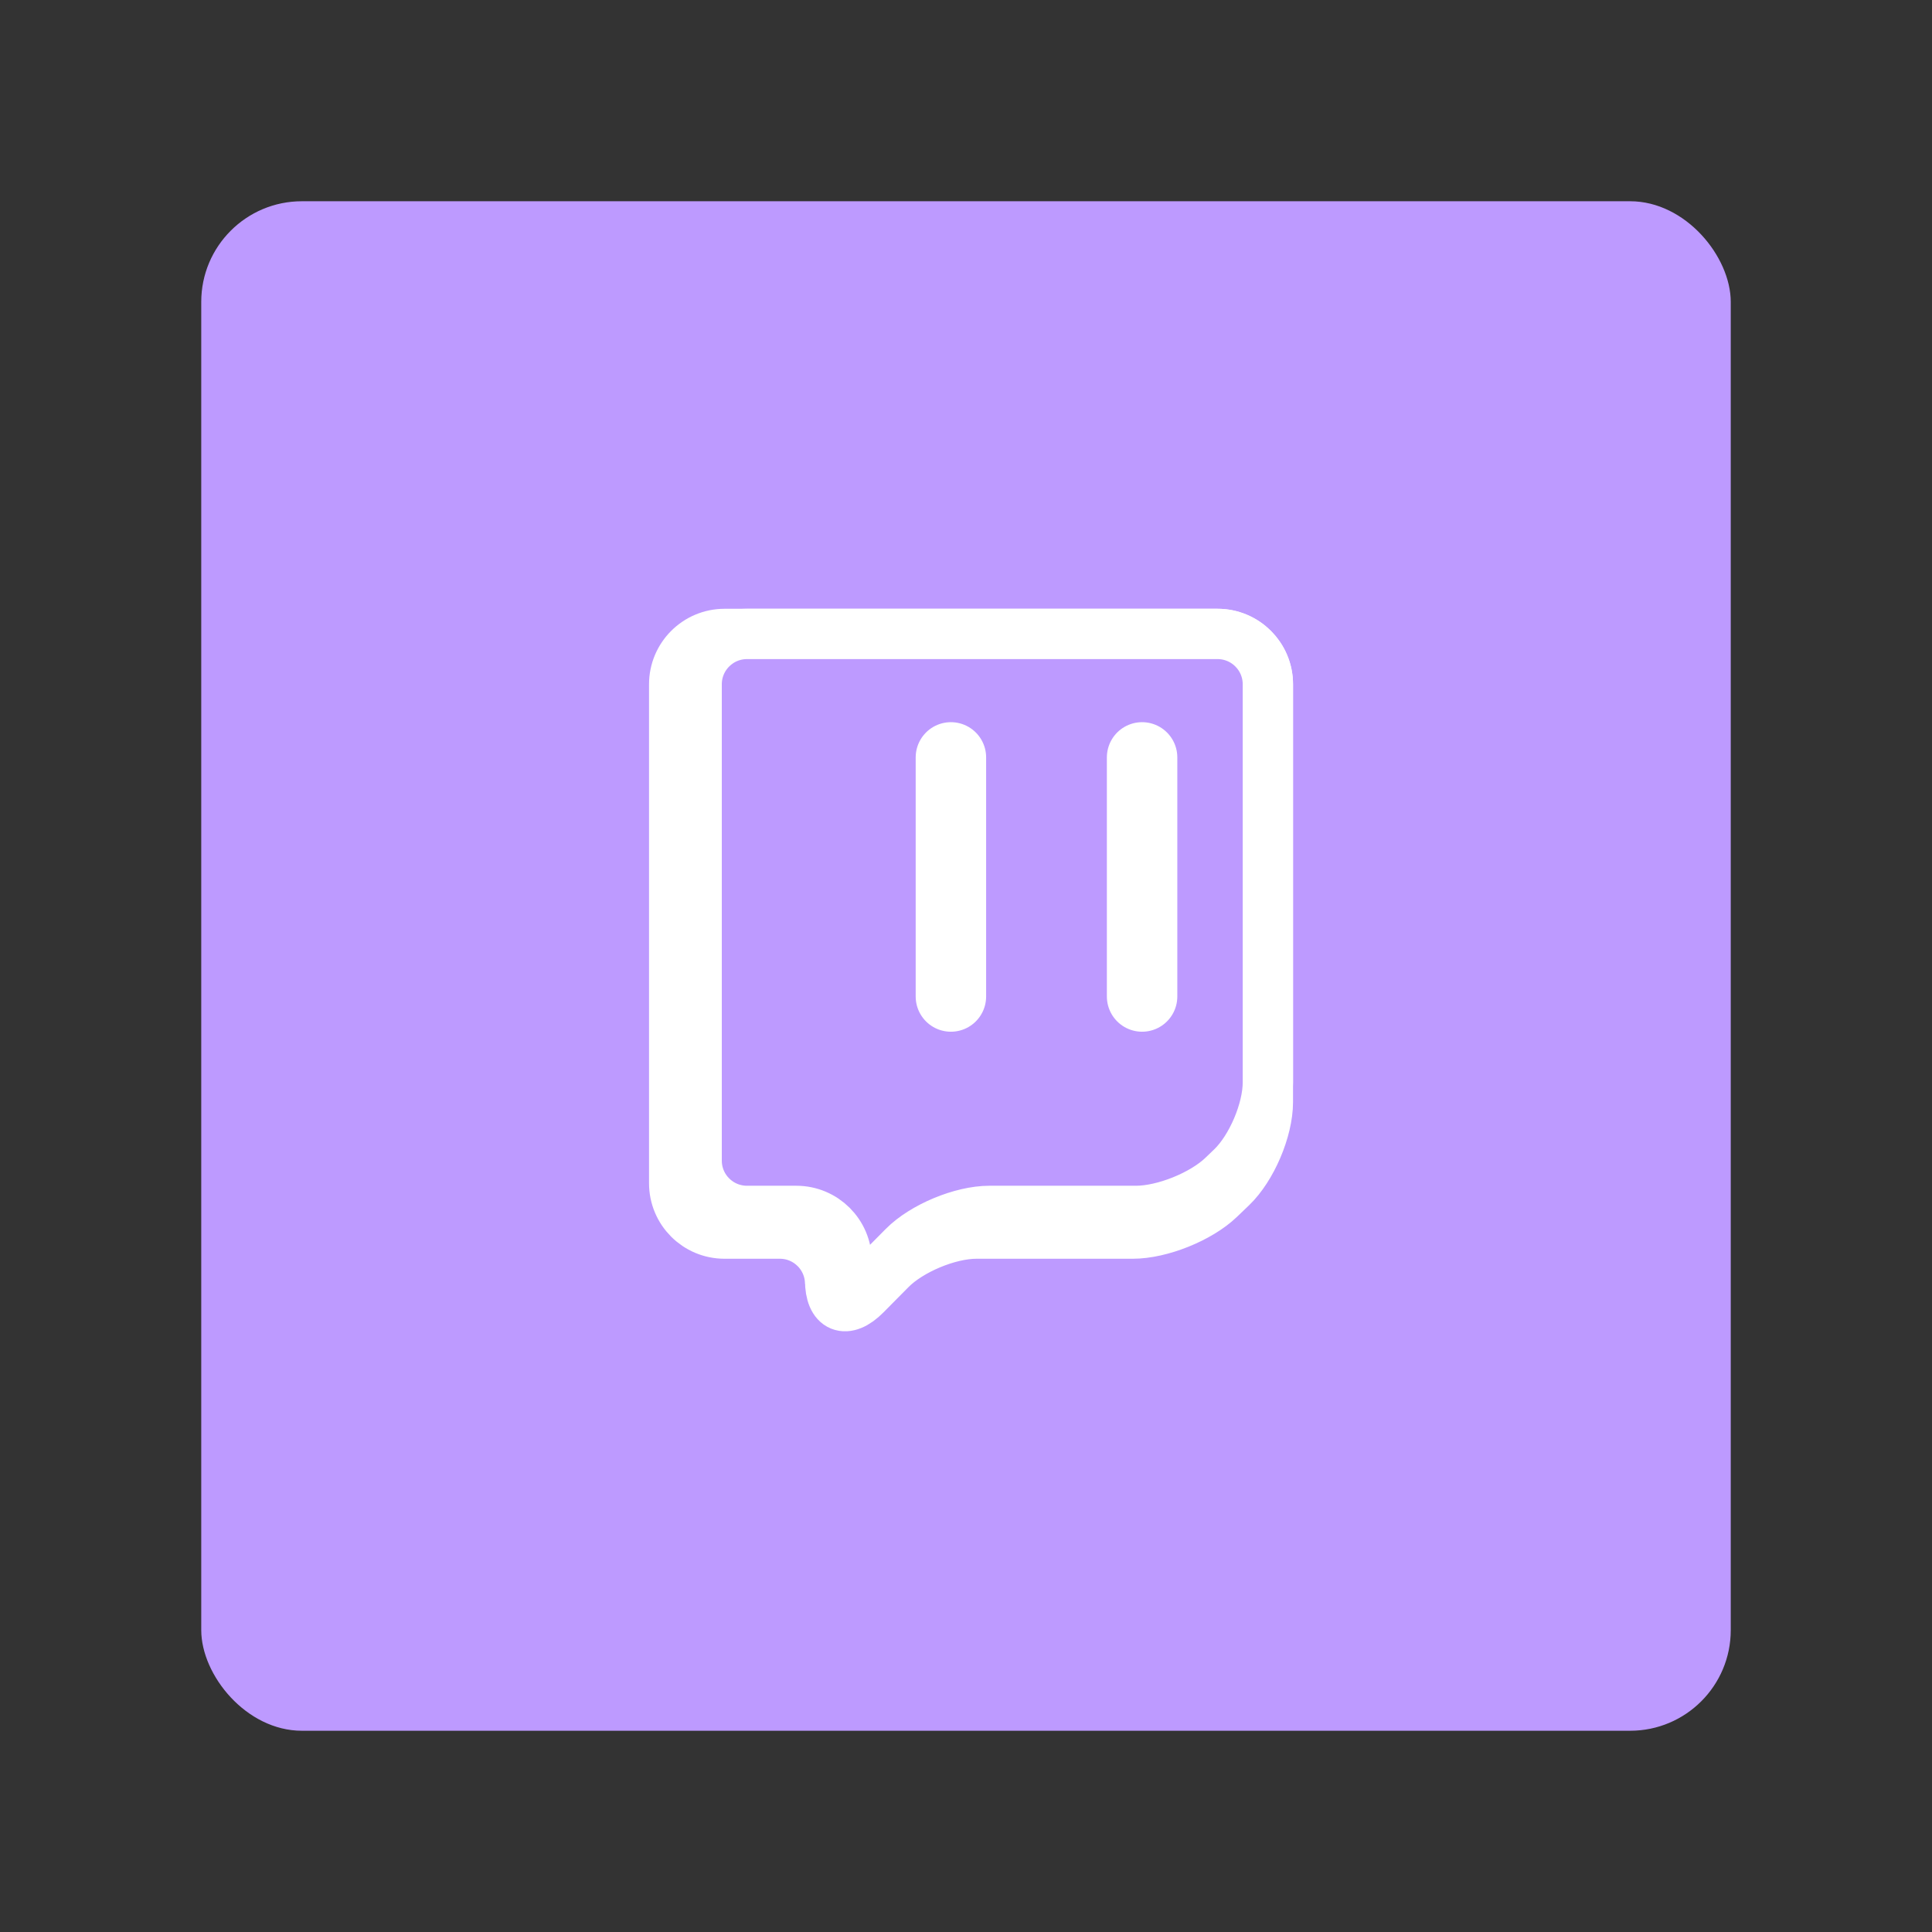<svg xmlns="http://www.w3.org/2000/svg" width="192" height="192" viewBox="0 0 192 192">
  <rect x="0" y="0" width="192" height="192" fill="#333333" stroke="none"/>
  <g fill="none" fill-rule="evenodd">
    <rect width="152" height="152" x="20" y="20" fill="#BD9AFF" rx="10"/>
    <g stroke="#FFF" transform="translate(67 63)">
      <path fill="#BD9AFF" stroke-width="5" d="M45.579,59.593 C48.341,59.593 52.194,58.046 54.188,56.135 L55.393,54.98 C57.385,53.07 59,49.275 59,46.523 L59,4.999 C59,2.238 56.759,0 53.995,0 L5.005,0 C2.241,0 0,2.245 0,5.004 L0,54.589 C0,57.353 2.237,59.593 5,59.593 L10.499,59.593 C13.26,59.593 15.498,61.827 15.498,64.591 L15.498,64.225 C15.498,66.985 17.073,67.633 19.021,65.665 L21.509,63.152 C23.455,61.186 27.277,59.593 30.034,59.593 L45.579,59.593 Z"/>
      <path fill="#BD9AFF" stroke-width="5" d="M45.895,57.339 C48.659,57.339 52.519,55.786 54.511,53.876 L55.388,53.035 C57.383,51.123 59,47.33 59,44.569 L59,5.003 C59,2.24 56.757,7.10542736e-15 54,7.10542736e-15 L7.233,7.10542736e-15 C4.471,7.10542736e-15 2.232,2.248 2.232,5.001 L2.232,52.338 C2.232,55.1 4.465,57.339 7.239,57.339 L12.137,57.339 C14.902,57.339 17.144,59.582 17.144,62.338 L17.144,61.605 C17.144,64.366 18.721,65.011 20.664,63.048 L22.797,60.895 C24.741,58.931 28.564,57.339 31.321,57.339 L45.895,57.339 Z"/>
      <g stroke-linecap="round" stroke-width="7" transform="translate(24 12)">
        <line x1="3.5" x2="3.5" y1=".269" y2="24.031"/>
        <line x1="22.5" x2="22.5" y1=".269" y2="24.031"/>
      </g>
    </g>
  </g>
</svg>
